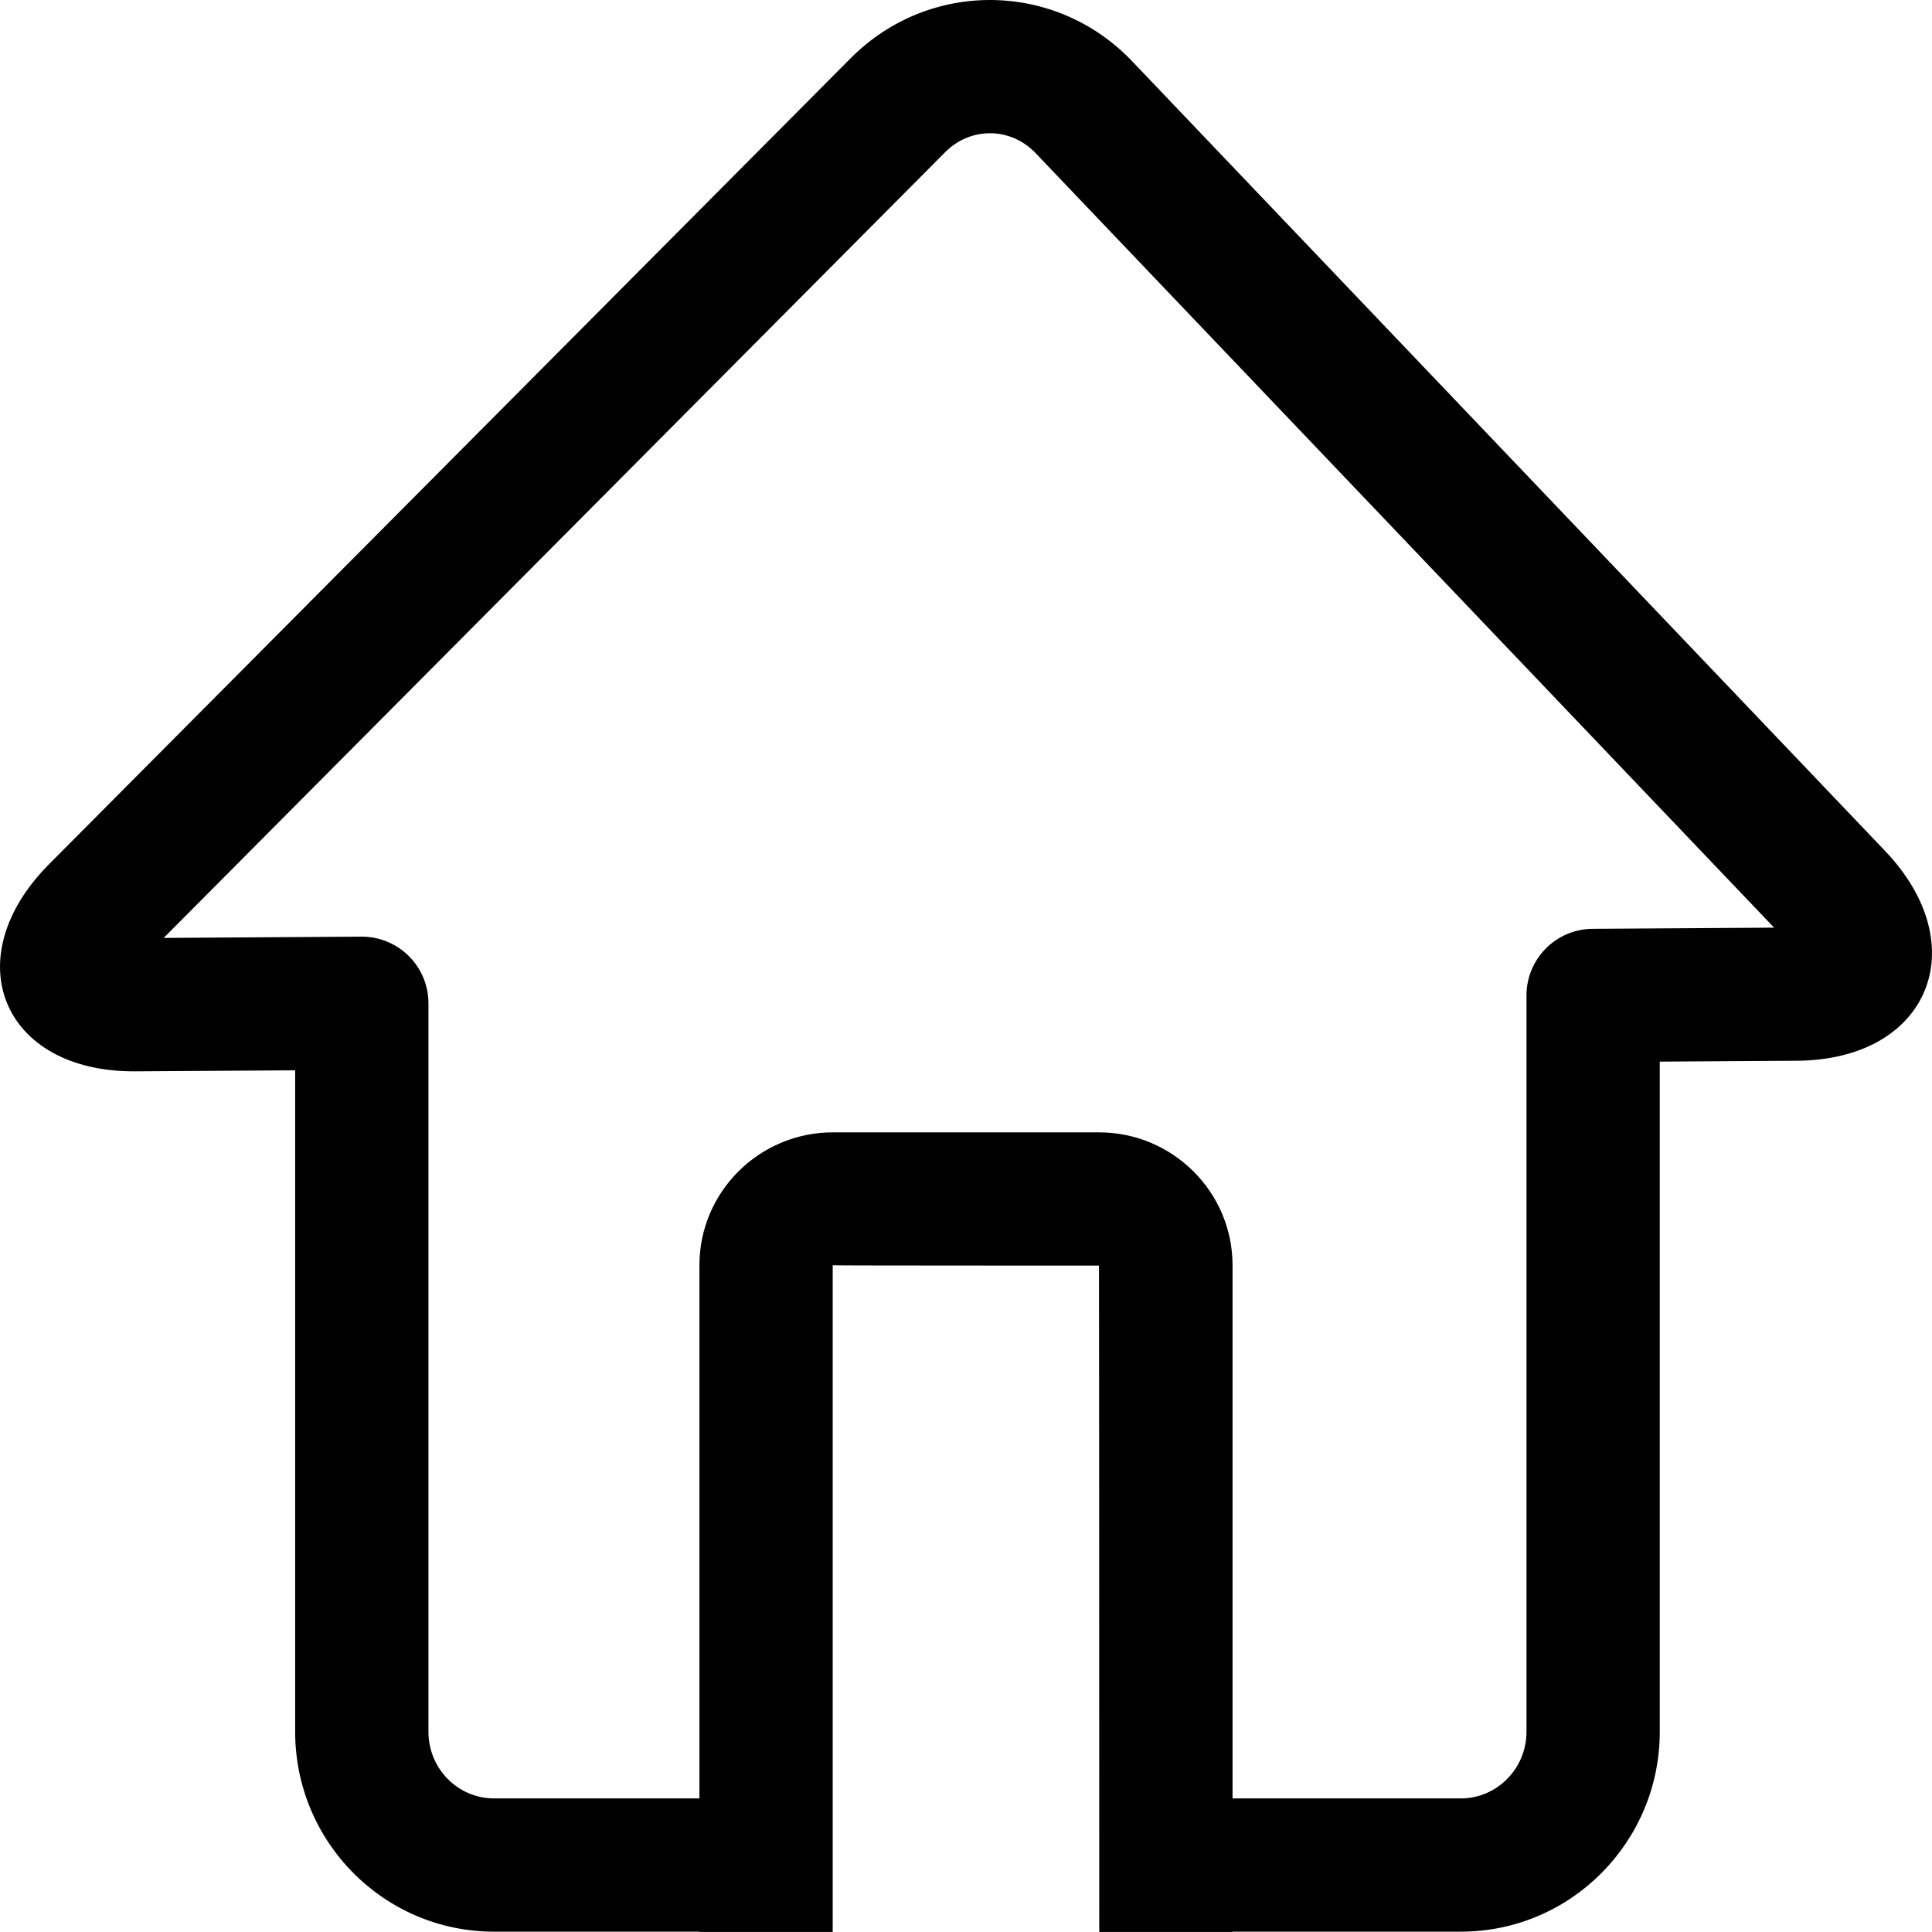 <?xml version="1.0" standalone="no"?><!DOCTYPE svg PUBLIC "-//W3C//DTD SVG 1.1//EN" "http://www.w3.org/Graphics/SVG/1.1/DTD/svg11.dtd"><svg t="1640152986097" class="icon" viewBox="0 0 1024 1024" version="1.1" xmlns="http://www.w3.org/2000/svg" p-id="2156" xmlns:xlink="http://www.w3.org/1999/xlink" width="200" height="200"><defs><style type="text/css"></style></defs><path d="M999.104 450.98 600.035 32.435C559.395-10.188 492.395-10.892 450.867 30.862L26.05 457.992C-23.656 507.968 1.212 568.281 71.688 567.832L191.984 567.065 156.438 531.756 156.438 917.836C156.438 976.337 203.589 1023.826 261.912 1023.826L389.993 1023.826 389.993 953.206 261.912 953.206C242.721 953.206 227.079 937.452 227.079 917.836L227.079 531.756C227.079 512.167 211.128 496.323 191.534 496.447L71.238 497.214C66.174 497.246 62.895 496.713 61.736 496.226 63.98 497.169 67.084 499.994 69.047 504.753 70.98 509.442 70.786 513.495 69.931 515.611 70.455 514.313 72.463 511.485 76.144 507.784L500.961 80.654C514.458 67.083 535.692 67.306 548.901 81.16L947.97 499.705C951.487 503.393 953.387 506.222 953.891 507.578 953.22 505.772 953.126 502.205 954.838 498.083 956.584 493.878 959.306 491.321 961.23 490.464 960.05 490.99 956.841 491.571 951.878 491.602L952.328 562.22C1022.231 561.775 1047.266 501.493 999.104 450.98ZM774.238 1023.826C832.501 1023.826 879.712 976.293 879.712 917.836L879.712 527.598 844.616 562.907 952.328 562.22 951.878 491.602 844.166 492.289C824.747 492.413 809.071 508.185 809.071 527.598L809.071 917.836C809.071 937.402 793.374 953.206 774.238 953.206L646.157 953.206 646.157 1023.826 774.238 1023.826ZM582.482 670.787C582.575 670.787 582.633 1023.982 582.633 1023.982L653.274 1023.982 653.274 670.619C653.274 631.737 621.485 600.167 582.482 600.167L441.501 600.167C402.514 600.167 370.71 631.647 370.71 670.619L441.351 670.619C441.351 670.807 582.482 670.787 582.482 670.787ZM441.351 670.619 370.71 670.619 370.71 1023.982 441.351 1023.982 441.351 670.619Z" p-id="2157"></path></svg>